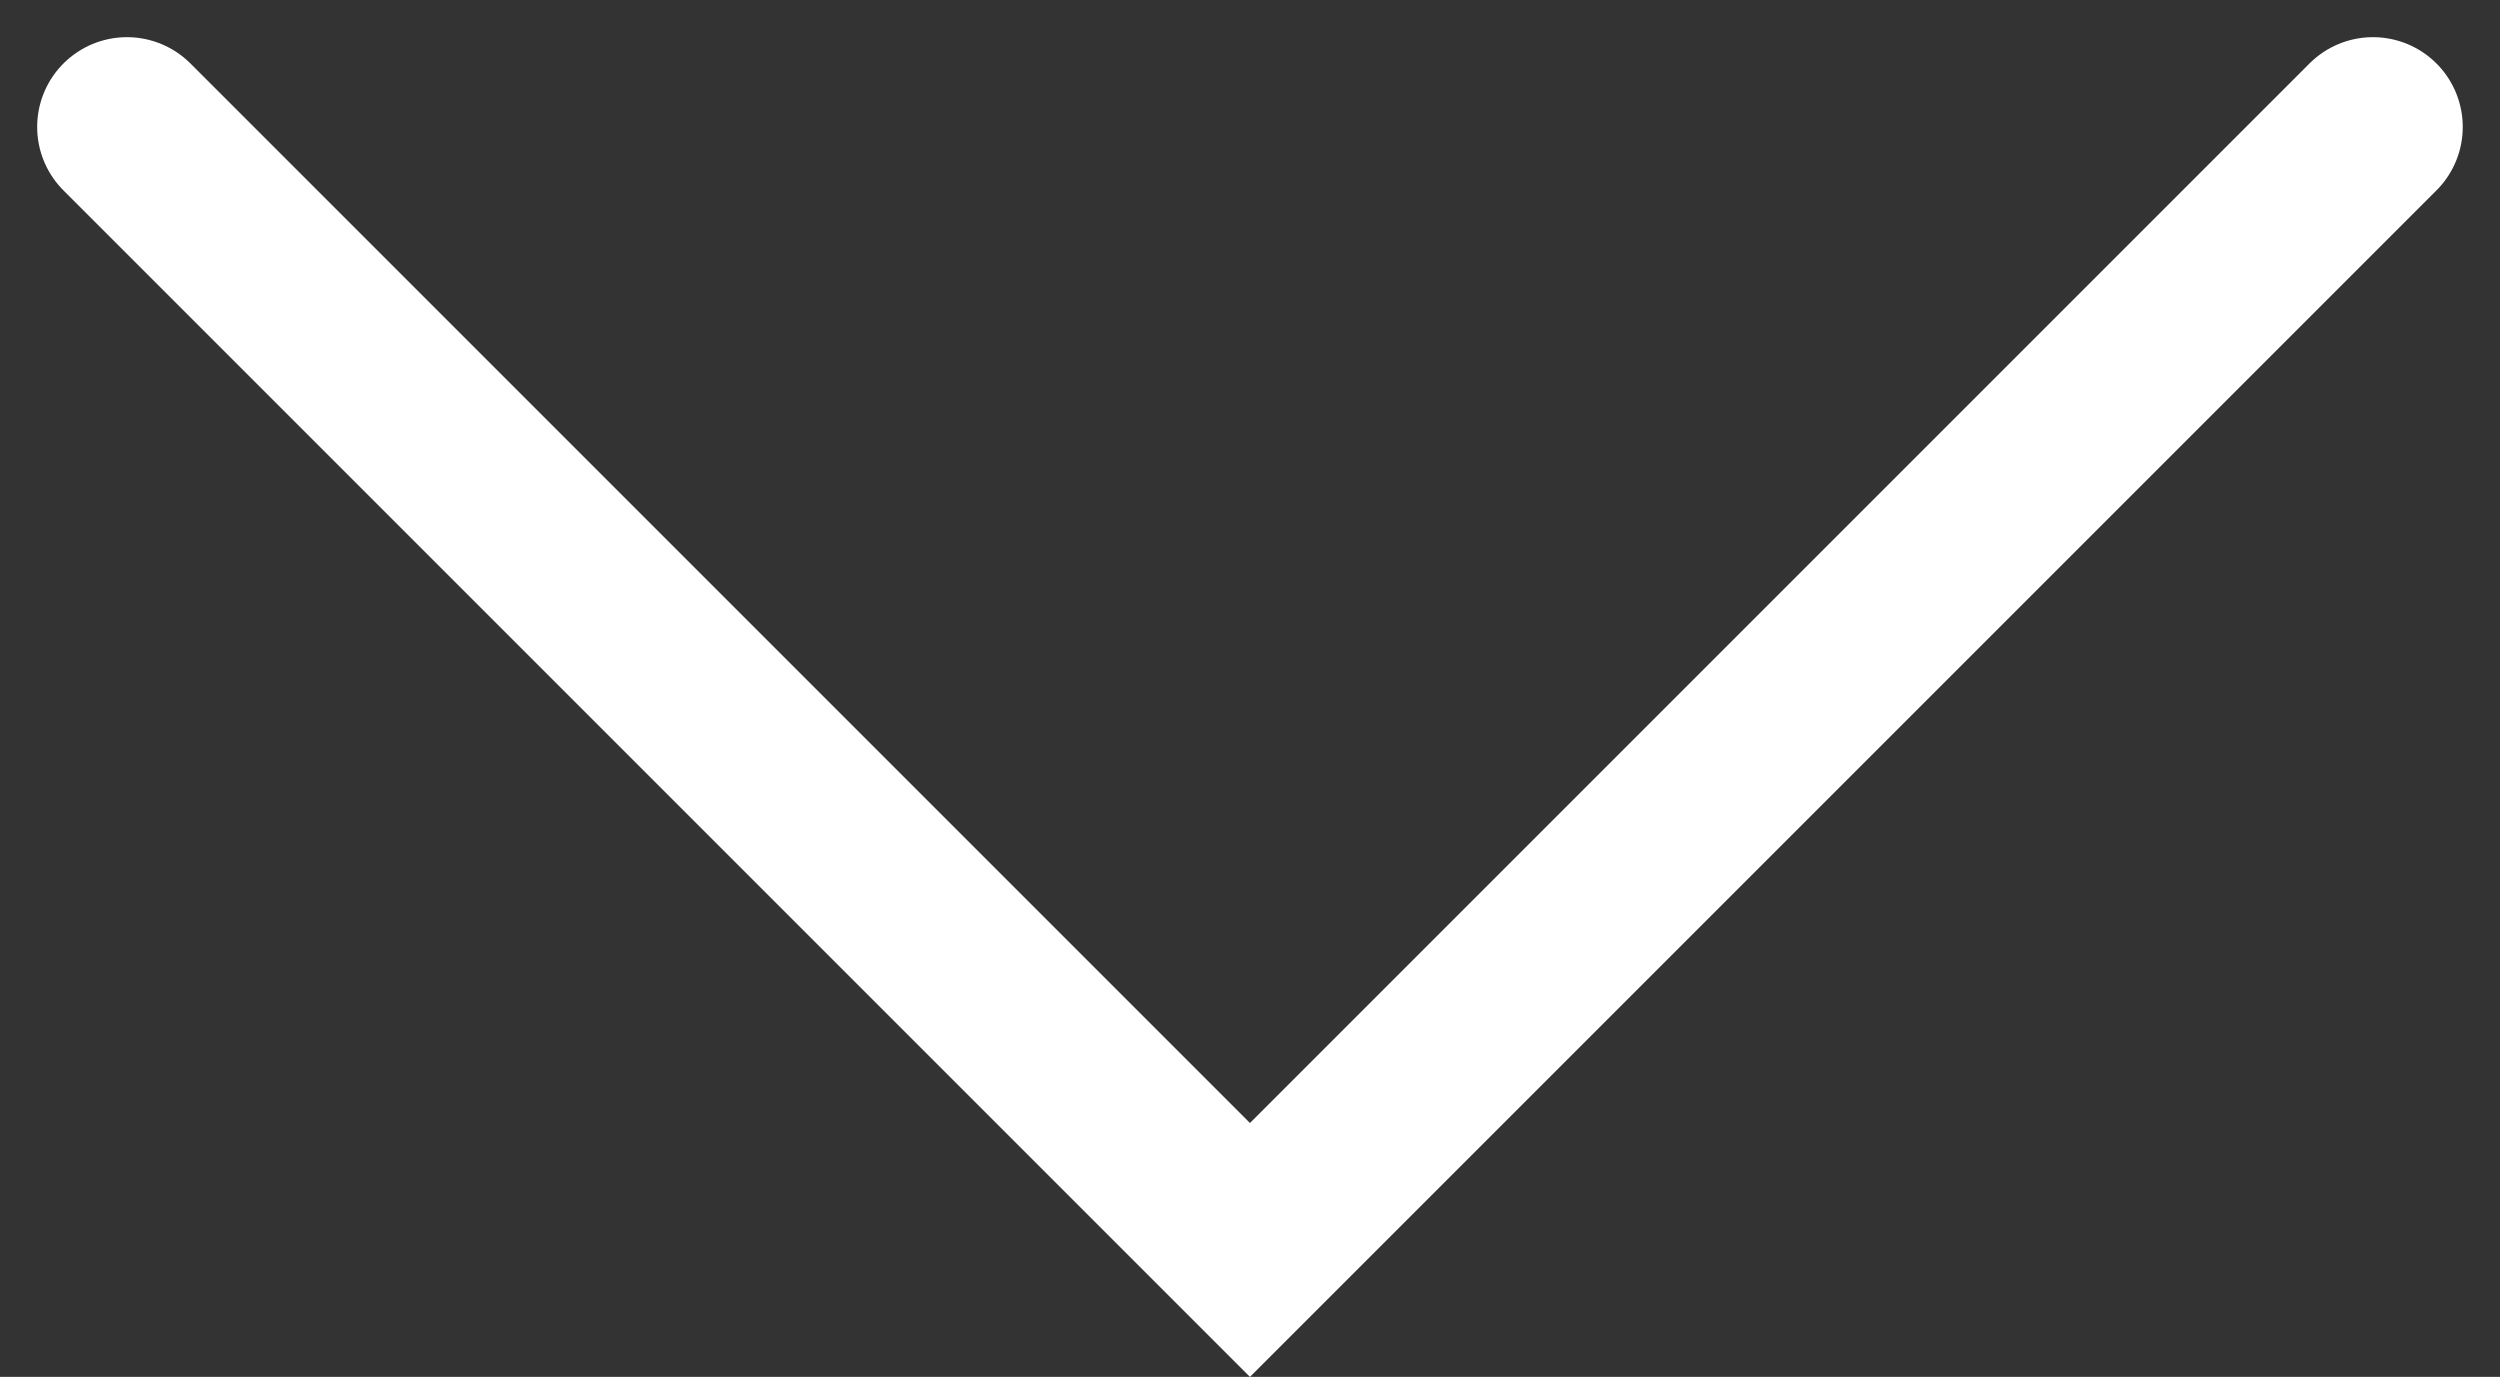 <svg xmlns="http://www.w3.org/2000/svg" width="27.849" height="15.338" viewBox="0 0 27.849 15.338">
  <rect x="0" y="0" width="27.849" height="15.338" fill="#333333" stroke="none"/>
  <path id="Path_36" data-name="Path 36" d="M1418,736.5l12.51,12.51,12.51-12.51" transform="translate(-1416.586 -735.086)" fill="none" stroke="#fff" stroke-linecap="round" stroke-width="2"/>
</svg>
